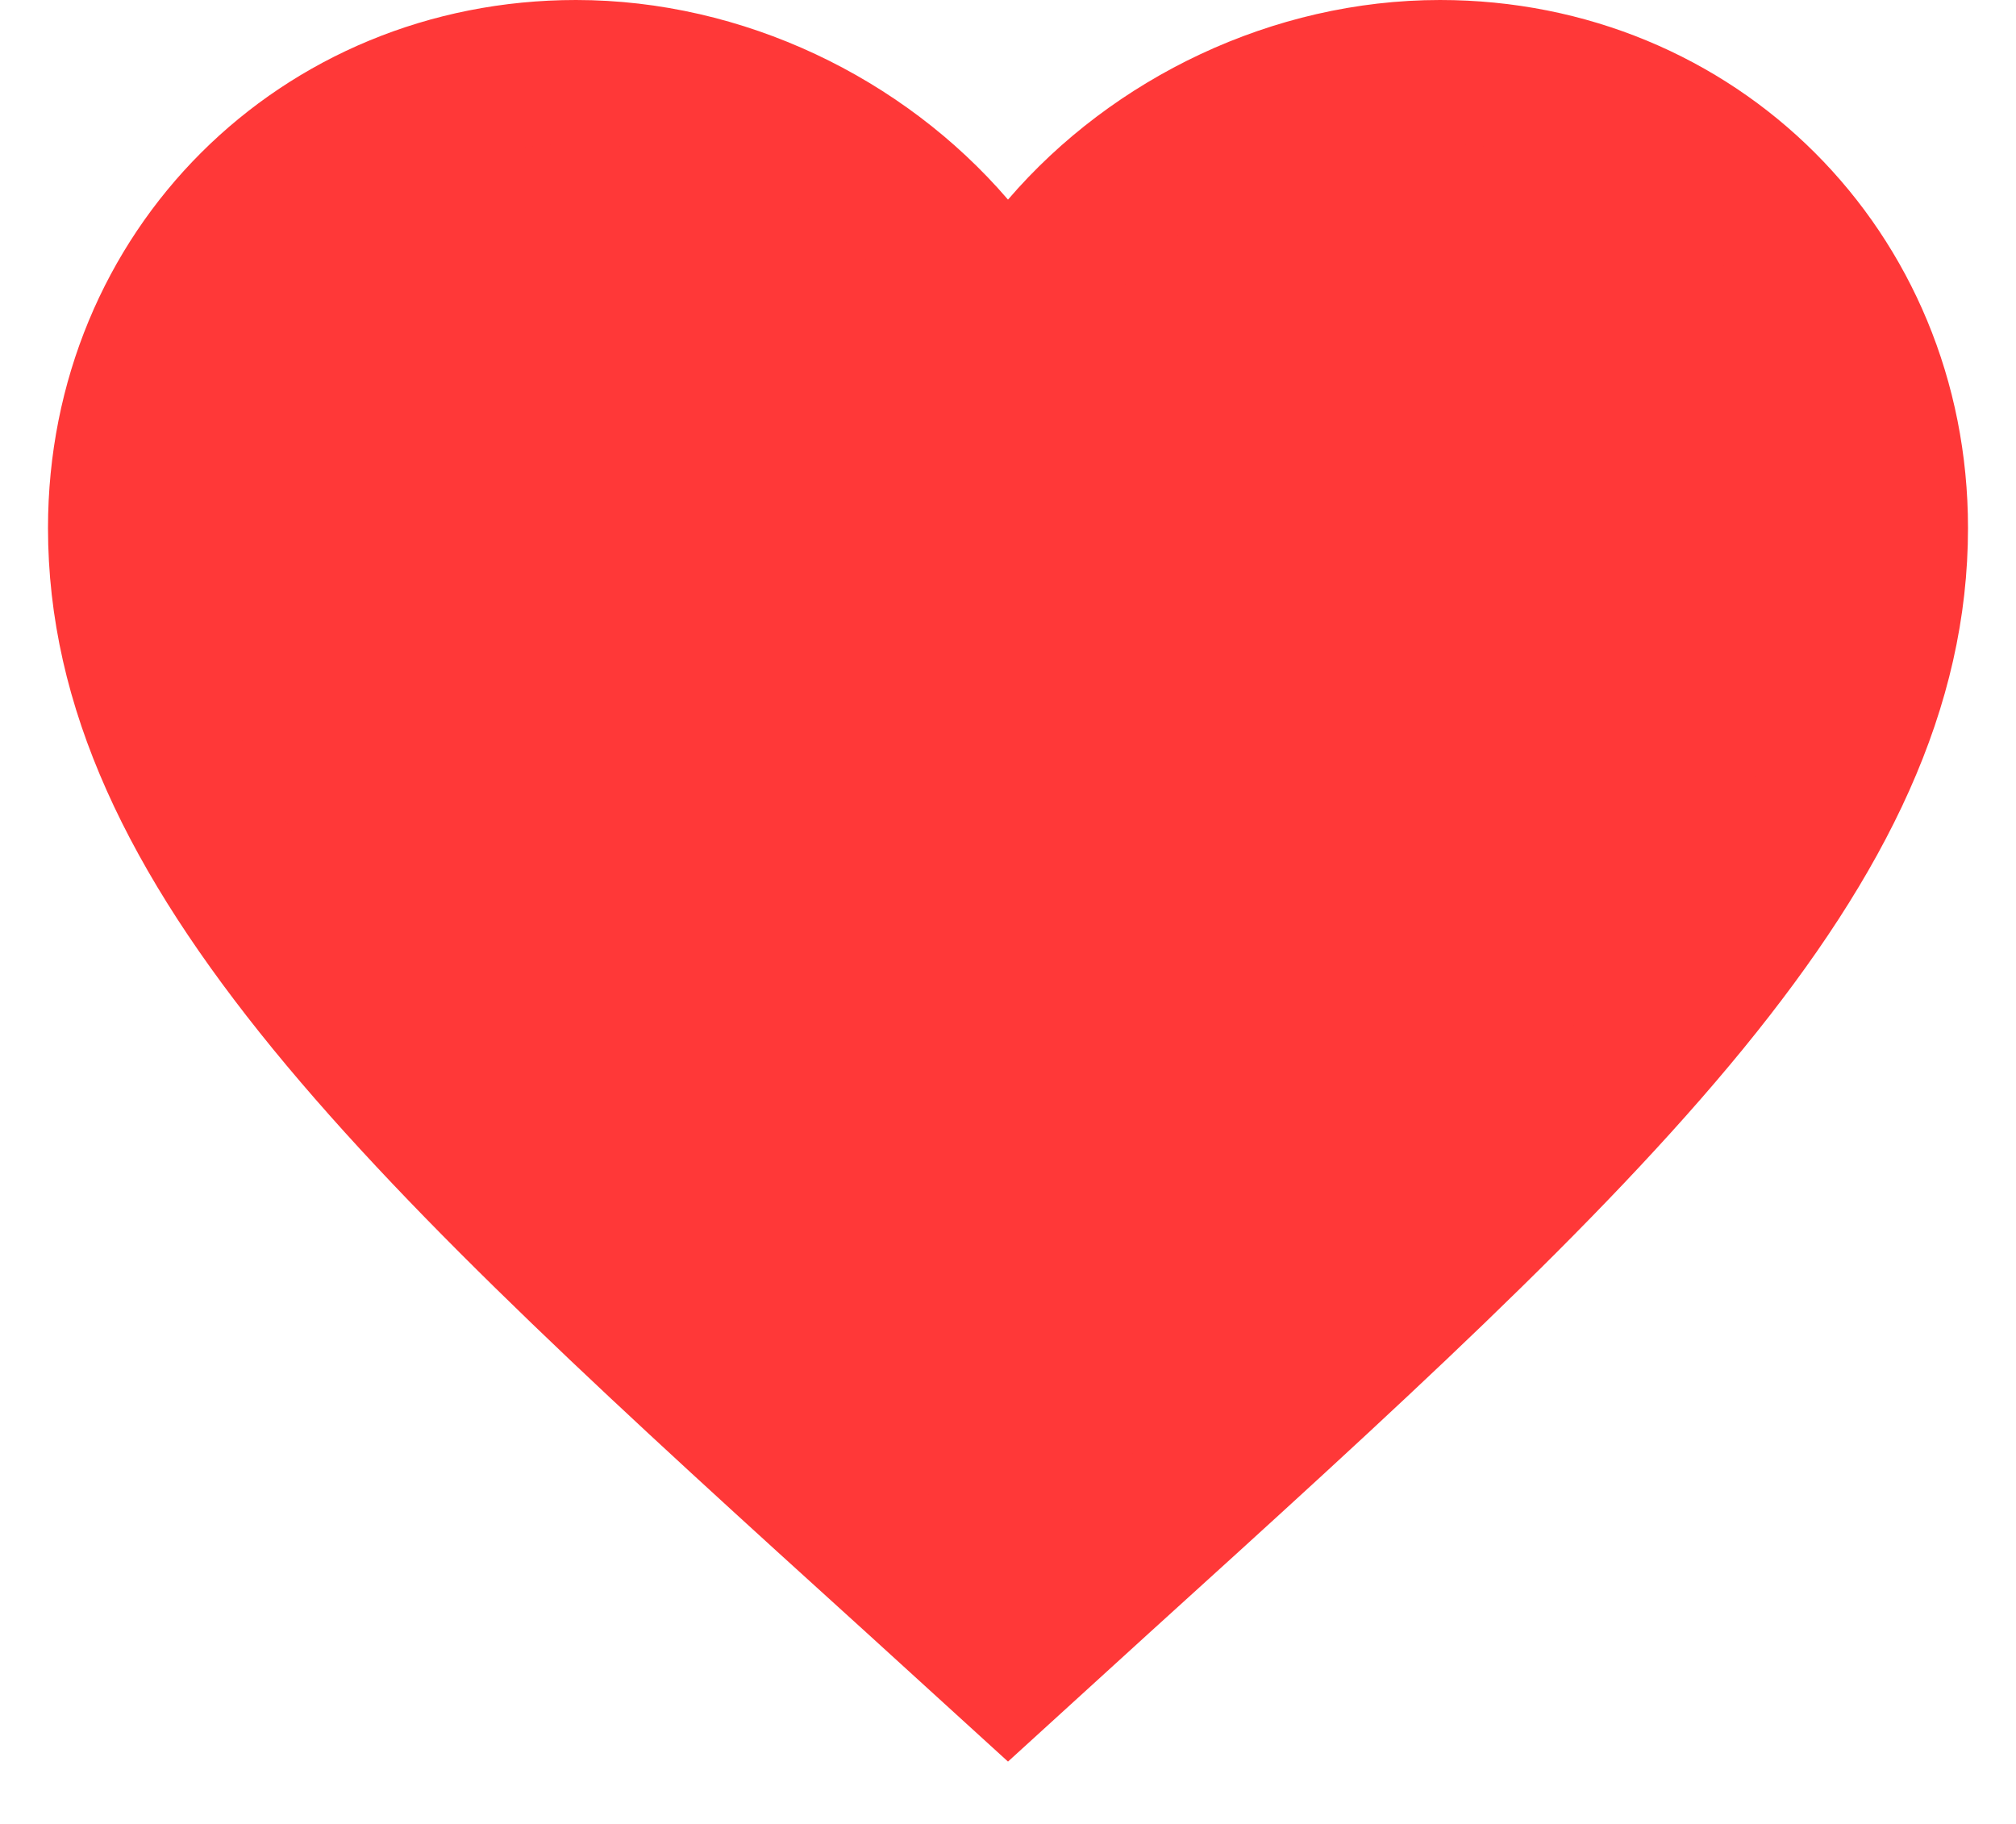 <svg width="21" height="19" viewBox="0 0 21 19" fill="none" xmlns="http://www.w3.org/2000/svg">
<path d="M9.555 16.475L9.554 16.474C6.964 14.126 4.875 12.227 3.424 10.453C1.982 8.688 1.25 7.138 1.25 5.5C1.25 2.825 3.333 0.75 6 0.75C7.513 0.75 8.978 1.458 9.931 2.568L10.5 3.232L11.069 2.568C12.022 1.458 13.487 0.75 15 0.75C17.667 0.75 19.75 2.825 19.75 5.5C19.75 7.138 19.018 8.688 17.576 10.453C16.125 12.227 14.036 14.126 11.446 16.474L11.445 16.475L10.5 17.336L9.555 16.475Z" fill="#FF3838" stroke="#FF3838" stroke-width="1.5"/>
</svg>
